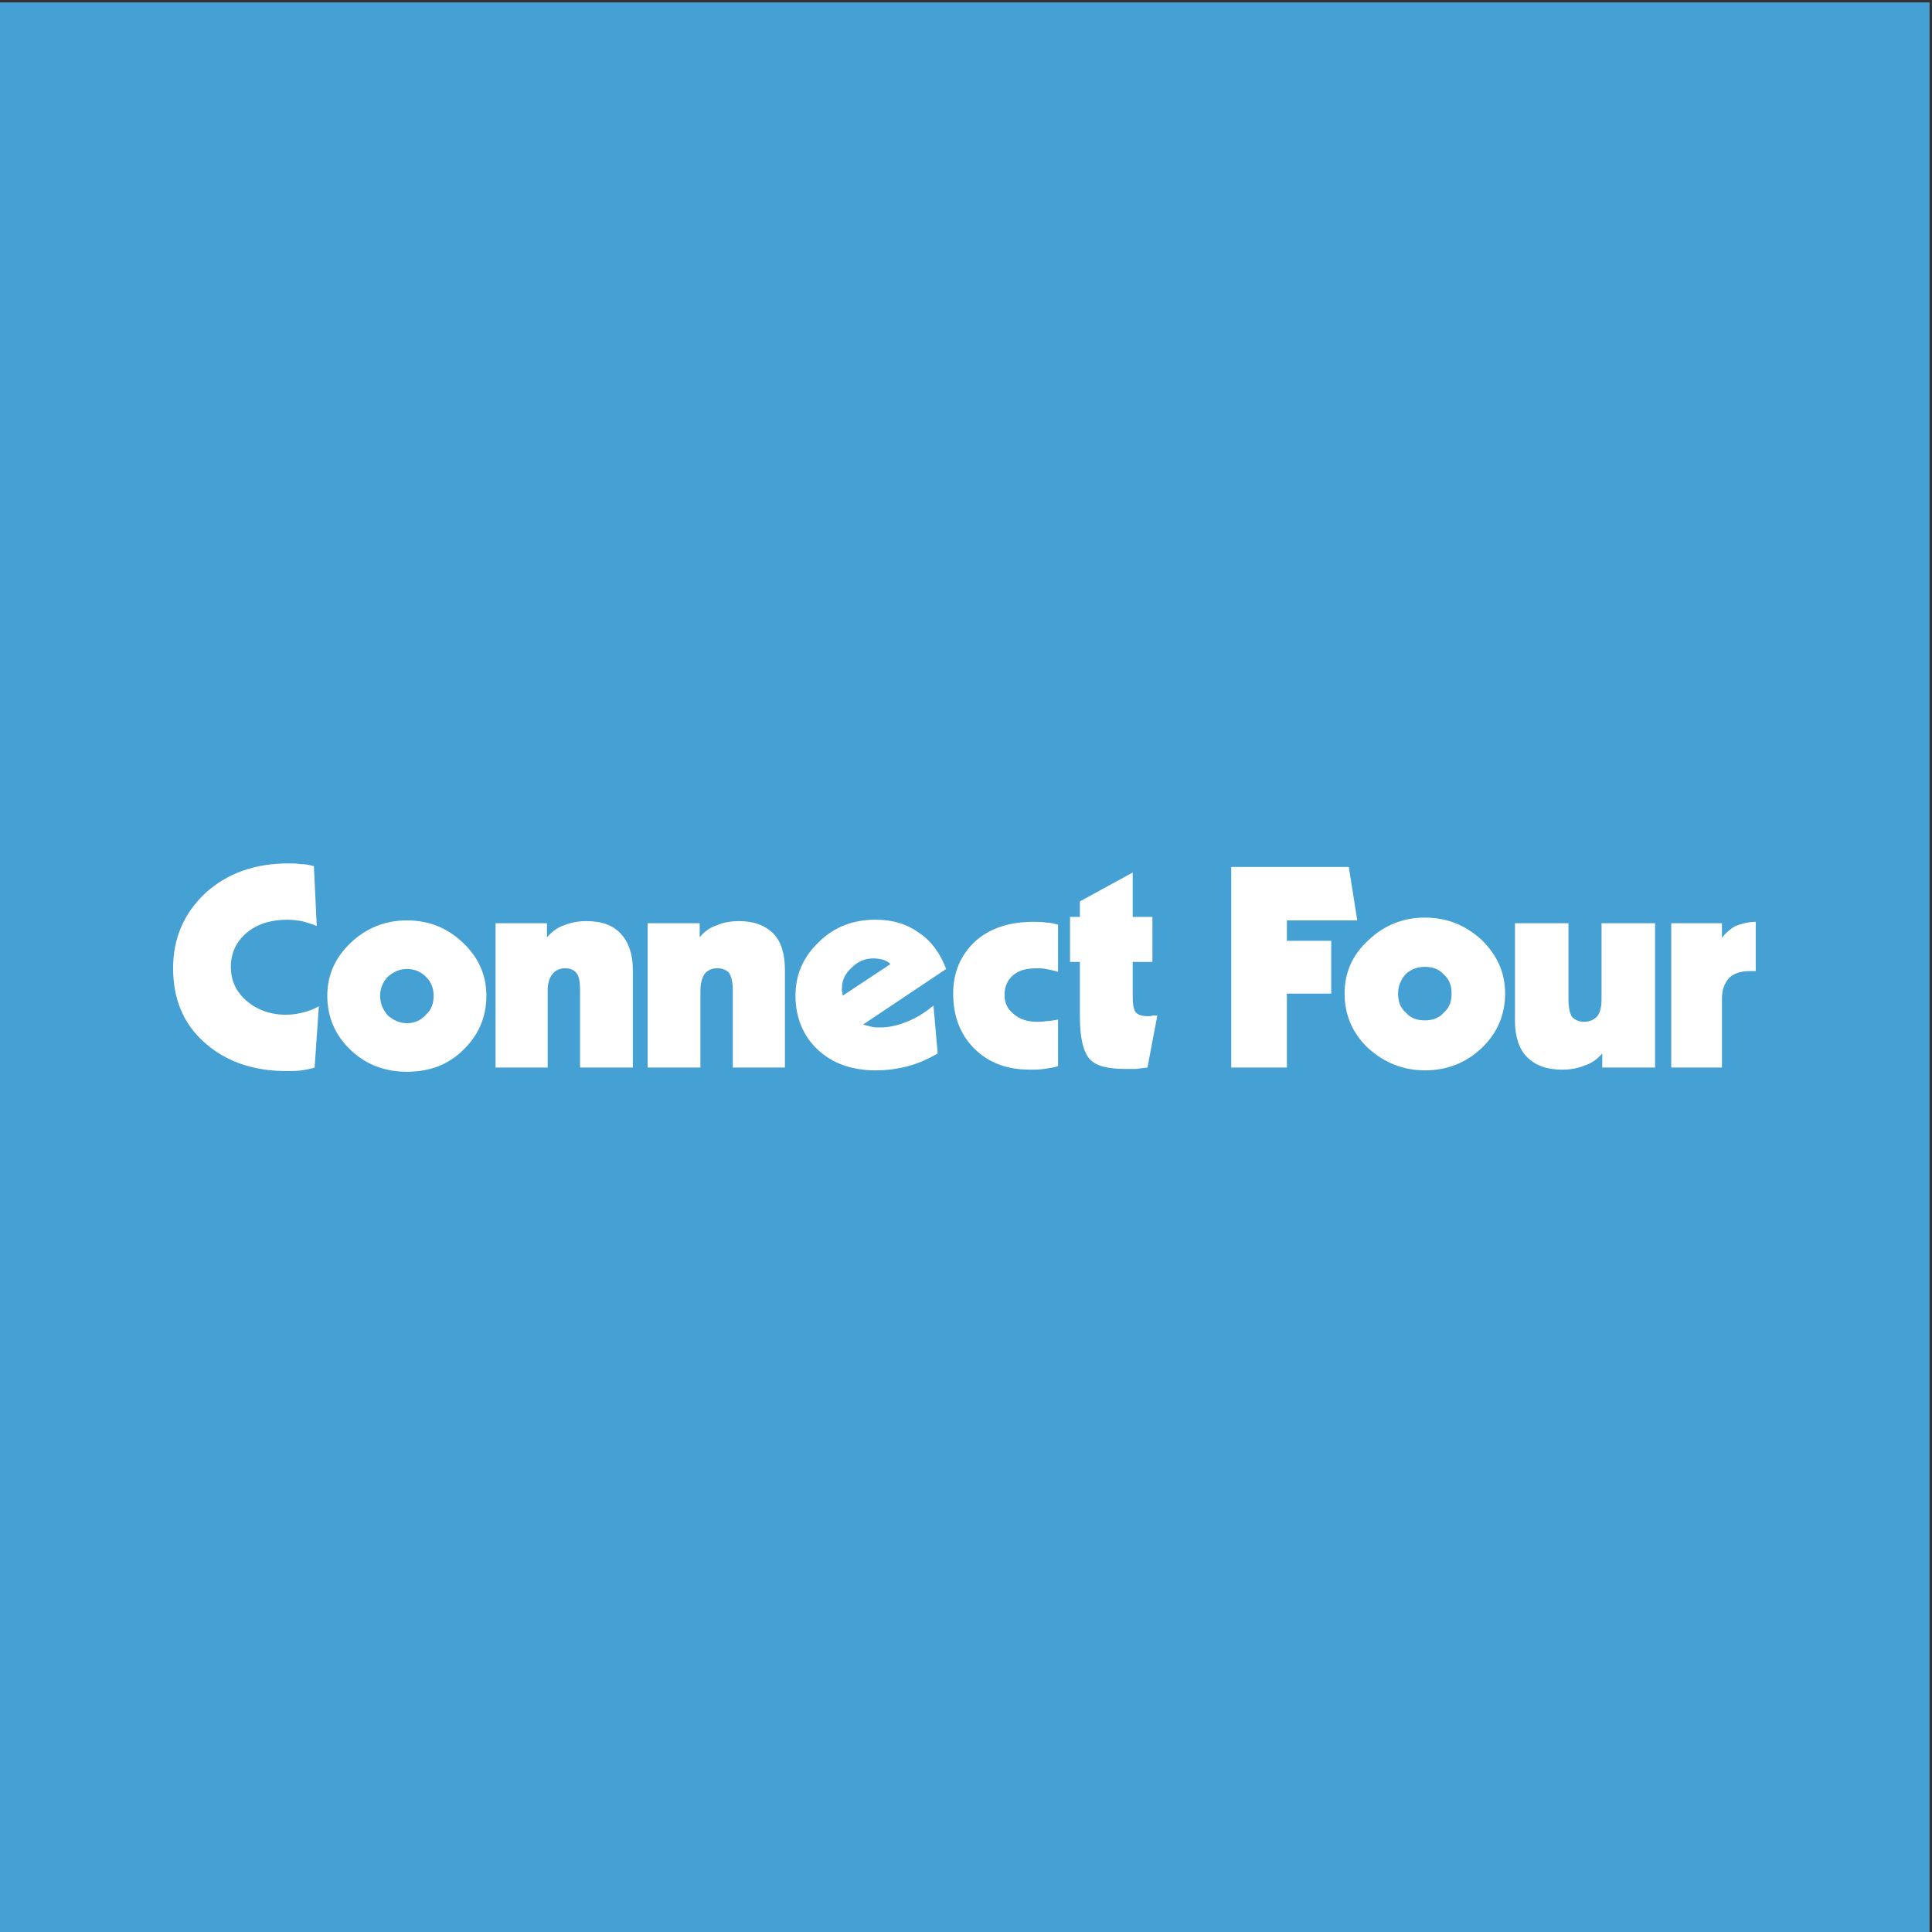 <?xml version="1.0" encoding="UTF-8"?>
<svg xmlns="http://www.w3.org/2000/svg" xmlns:xlink="http://www.w3.org/1999/xlink" width="193pt" height="193pt" viewBox="0 0 193 193" version="1.1">
<rect x="0" y="0" width="193" height="193" fill="#333333" stroke="none"/>
<g id="surface1">
<path style=" stroke:none;fill-rule:evenodd;fill:rgb(27.1%,62.7%,82.7%);fill-opacity:1;" d="M 0 0.242 L 192.758 0.242 L 192.758 193 L 0 193 L 0 0.242 "/>
<path style=" stroke:none;fill-rule:evenodd;fill:rgb(100%,100%,100%);fill-opacity:1;" d="M 31.43 106.645 C 31.008 106.785 30.586 106.855 30.164 106.926 C 29.672 106.996 29.18 106.996 28.617 106.996 C 25.242 106.996 22.5 106.012 20.391 104.113 C 18.281 102.215 17.293 99.75 17.293 96.727 C 17.293 93.773 18.348 91.242 20.531 89.203 C 22.711 87.234 25.453 86.25 28.828 86.25 C 29.18 86.25 29.602 86.25 30.023 86.32 C 30.445 86.32 30.938 86.391 31.359 86.531 L 31.641 92.508 C 31.148 92.297 30.656 92.156 30.164 92.016 C 29.672 91.945 29.18 91.875 28.758 91.875 C 27.07 91.875 25.664 92.297 24.609 93.211 C 23.555 94.125 23.062 95.25 23.062 96.586 C 23.062 97.922 23.555 99.047 24.609 99.961 C 25.664 100.879 27 101.367 28.547 101.367 C 29.109 101.367 29.672 101.297 30.234 101.156 C 30.797 101.02 31.359 100.805 31.852 100.523 L 31.43 106.645 "/>
<path style=" stroke:none;fill-rule:evenodd;fill:rgb(100%,100%,100%);fill-opacity:1;" d="M 40.645 96.797 C 39.941 96.797 39.309 97.078 38.746 97.57 C 38.254 98.062 37.973 98.766 37.973 99.469 C 37.973 100.242 38.254 100.879 38.746 101.441 C 39.309 101.93 39.941 102.215 40.645 102.215 C 41.418 102.215 42.051 101.93 42.543 101.367 C 43.105 100.879 43.316 100.242 43.316 99.469 C 43.316 98.766 43.105 98.133 42.543 97.57 C 42.051 97.078 41.418 96.797 40.645 96.797 Z M 40.645 91.945 C 42.895 91.945 44.723 92.719 46.27 94.195 C 47.816 95.672 48.59 97.43 48.59 99.469 C 48.59 101.582 47.816 103.41 46.27 104.887 C 44.793 106.363 42.895 107.066 40.645 107.066 C 38.465 107.066 36.566 106.363 35.02 104.887 C 33.469 103.41 32.695 101.582 32.695 99.469 C 32.695 97.43 33.469 95.672 35.02 94.195 C 36.566 92.719 38.465 91.945 40.645 91.945 "/>
<path style=" stroke:none;fill-rule:evenodd;fill:rgb(100%,100%,100%);fill-opacity:1;" d="M 49.504 106.645 L 49.504 92.227 L 54.641 92.227 L 54.641 93.633 C 55.133 93.07 55.695 92.648 56.328 92.438 C 57.031 92.156 57.734 92.016 58.578 92.016 C 60.125 92.016 61.25 92.438 62.023 93.281 C 62.797 94.125 63.219 95.32 63.219 96.867 L 63.219 106.645 L 57.945 106.645 L 57.945 98.977 C 57.945 98.133 57.875 97.57 57.594 97.219 C 57.383 96.938 57.031 96.727 56.469 96.727 C 55.906 96.727 55.484 96.938 55.203 97.289 C 54.848 97.711 54.711 98.273 54.711 98.977 L 54.711 106.645 L 49.504 106.645 "/>
<path style=" stroke:none;fill-rule:evenodd;fill:rgb(100%,100%,100%);fill-opacity:1;" d="M 64.695 106.645 L 64.695 92.227 L 69.898 92.227 L 69.898 93.633 C 70.32 93.07 70.953 92.648 71.59 92.438 C 72.219 92.156 72.992 92.016 73.84 92.016 C 75.316 92.016 76.441 92.438 77.285 93.281 C 78.059 94.125 78.41 95.32 78.41 96.867 L 78.41 106.645 L 73.207 106.645 L 73.207 98.977 C 73.207 98.133 73.066 97.57 72.852 97.219 C 72.641 96.938 72.219 96.727 71.656 96.727 C 71.094 96.727 70.672 96.938 70.391 97.289 C 70.109 97.711 69.969 98.273 69.969 98.977 L 69.969 106.645 L 64.695 106.645 "/>
<path style=" stroke:none;fill-rule:evenodd;fill:rgb(100%,100%,100%);fill-opacity:1;" d="M 84.176 99.469 L 88.957 96.305 C 88.746 96.094 88.465 95.953 88.254 95.883 C 87.973 95.812 87.621 95.742 87.27 95.742 C 86.426 95.742 85.723 96.023 85.09 96.656 C 84.457 97.219 84.105 97.922 84.105 98.695 C 84.105 98.836 84.105 98.977 84.105 99.047 C 84.176 99.188 84.176 99.328 84.176 99.469 Z M 93.672 105.238 C 92.688 105.801 91.773 106.223 90.719 106.504 C 89.66 106.785 88.605 106.926 87.48 106.926 C 85.09 106.926 83.121 106.223 81.645 104.816 C 80.238 103.48 79.465 101.652 79.465 99.469 C 79.465 97.359 80.238 95.602 81.785 94.125 C 83.332 92.578 85.23 91.875 87.48 91.875 C 89.168 91.875 90.578 92.297 91.844 93.211 C 93.109 94.055 93.953 95.32 94.516 96.797 L 86.215 102.352 C 86.496 102.422 86.777 102.492 87.059 102.566 C 87.34 102.637 87.621 102.637 87.973 102.637 C 88.816 102.637 89.73 102.422 90.578 102.074 C 91.488 101.719 92.406 101.156 93.25 100.453 L 93.672 105.238 "/>
<path style=" stroke:none;fill-rule:evenodd;fill:rgb(100%,100%,100%);fill-opacity:1;" d="M 105.695 106.504 C 105.273 106.645 104.781 106.715 104.289 106.785 C 103.797 106.855 103.375 106.855 102.883 106.855 C 100.562 106.855 98.734 106.152 97.328 104.746 C 95.922 103.34 95.219 101.512 95.219 99.258 C 95.219 97.078 95.992 95.391 97.398 94.055 C 98.875 92.719 100.844 92.086 103.234 92.086 C 103.656 92.086 104.078 92.086 104.5 92.156 C 104.922 92.156 105.344 92.297 105.695 92.367 L 105.695 97.078 C 105.203 96.938 104.852 96.867 104.5 96.797 C 104.148 96.727 103.797 96.727 103.586 96.727 C 102.531 96.727 101.758 96.938 101.195 97.43 C 100.633 97.922 100.352 98.555 100.352 99.398 C 100.352 100.172 100.633 100.805 101.266 101.297 C 101.828 101.789 102.602 102.074 103.586 102.074 C 103.867 102.074 104.148 102.074 104.5 102.004 C 104.852 102.004 105.273 101.93 105.695 101.859 L 105.695 106.504 "/>
<path style=" stroke:none;fill-rule:evenodd;fill:rgb(100%,100%,100%);fill-opacity:1;" d="M 114.629 106.645 C 114.207 106.715 113.855 106.715 113.504 106.785 C 113.152 106.785 112.801 106.785 112.449 106.785 C 110.688 106.785 109.492 106.504 108.859 105.801 C 108.227 105.098 107.875 103.691 107.875 101.512 L 107.875 96.094 L 106.891 96.094 L 106.891 91.594 L 107.875 91.594 L 107.875 90.047 L 113.152 87.164 L 113.152 91.594 L 115.121 91.594 L 115.121 96.094 L 113.152 96.094 L 113.152 99.469 C 113.152 100.242 113.223 100.805 113.434 101.09 C 113.645 101.367 114.066 101.512 114.629 101.512 C 114.84 101.512 115.051 101.512 115.191 101.441 C 115.332 101.441 115.473 101.441 115.613 101.441 L 114.629 106.645 "/>
<path style=" stroke:none;fill-rule:evenodd;fill:rgb(100%,100%,100%);fill-opacity:1;" d="M 122.996 106.645 L 122.996 86.602 L 134.742 86.602 L 135.586 91.945 L 128.555 91.945 L 128.555 93.984 L 132.984 93.984 L 132.984 99.258 L 128.555 99.258 L 128.555 106.645 L 122.996 106.645 "/>
<path style=" stroke:none;fill-rule:evenodd;fill:rgb(100%,100%,100%);fill-opacity:1;" d="M 142.336 96.586 C 141.633 96.586 141 96.797 140.438 97.289 C 139.945 97.852 139.664 98.484 139.664 99.258 C 139.664 100.031 139.875 100.664 140.438 101.156 C 140.93 101.719 141.562 101.93 142.336 101.93 C 143.109 101.93 143.742 101.719 144.234 101.156 C 144.797 100.664 145.008 100.031 145.008 99.258 C 145.008 98.484 144.797 97.852 144.234 97.359 C 143.742 96.797 143.109 96.586 142.336 96.586 Z M 142.336 91.664 C 144.59 91.664 146.414 92.438 148.035 93.914 C 149.582 95.461 150.355 97.148 150.355 99.258 C 150.355 101.367 149.582 103.199 148.035 104.676 C 146.484 106.152 144.59 106.926 142.336 106.926 C 140.156 106.926 138.258 106.152 136.641 104.676 C 135.094 103.199 134.32 101.367 134.32 99.258 C 134.32 97.148 135.094 95.391 136.711 93.914 C 138.258 92.438 140.156 91.664 142.336 91.664 "/>
<path style=" stroke:none;fill-rule:evenodd;fill:rgb(100%,100%,100%);fill-opacity:1;" d="M 165.336 92.227 L 165.336 106.645 L 160.059 106.645 L 160.059 105.238 C 159.566 105.801 159.004 106.223 158.301 106.434 C 157.668 106.715 156.895 106.855 156.051 106.855 C 154.504 106.855 153.379 106.434 152.535 105.59 C 151.762 104.816 151.34 103.551 151.34 102.004 L 151.34 92.227 L 156.684 92.227 L 156.684 99.824 C 156.684 100.664 156.824 101.227 157.035 101.582 C 157.316 101.859 157.668 102.074 158.23 102.074 C 158.793 102.074 159.285 101.859 159.566 101.512 C 159.848 101.156 159.988 100.594 159.988 99.824 L 159.988 92.227 L 165.336 92.227 "/>
<path style=" stroke:none;fill-rule:evenodd;fill:rgb(100%,100%,100%);fill-opacity:1;" d="M 166.949 106.645 L 166.949 92.227 L 172.016 92.227 L 172.016 93.703 C 172.367 93.211 172.859 92.789 173.352 92.508 C 173.914 92.297 174.617 92.086 175.391 92.086 L 175.391 97.008 L 174.828 97.008 C 173.914 97.008 173.211 97.219 172.719 97.711 C 172.297 98.203 172.016 98.836 172.016 99.75 L 172.016 106.645 L 166.949 106.645 "/>
</g>
</svg>
